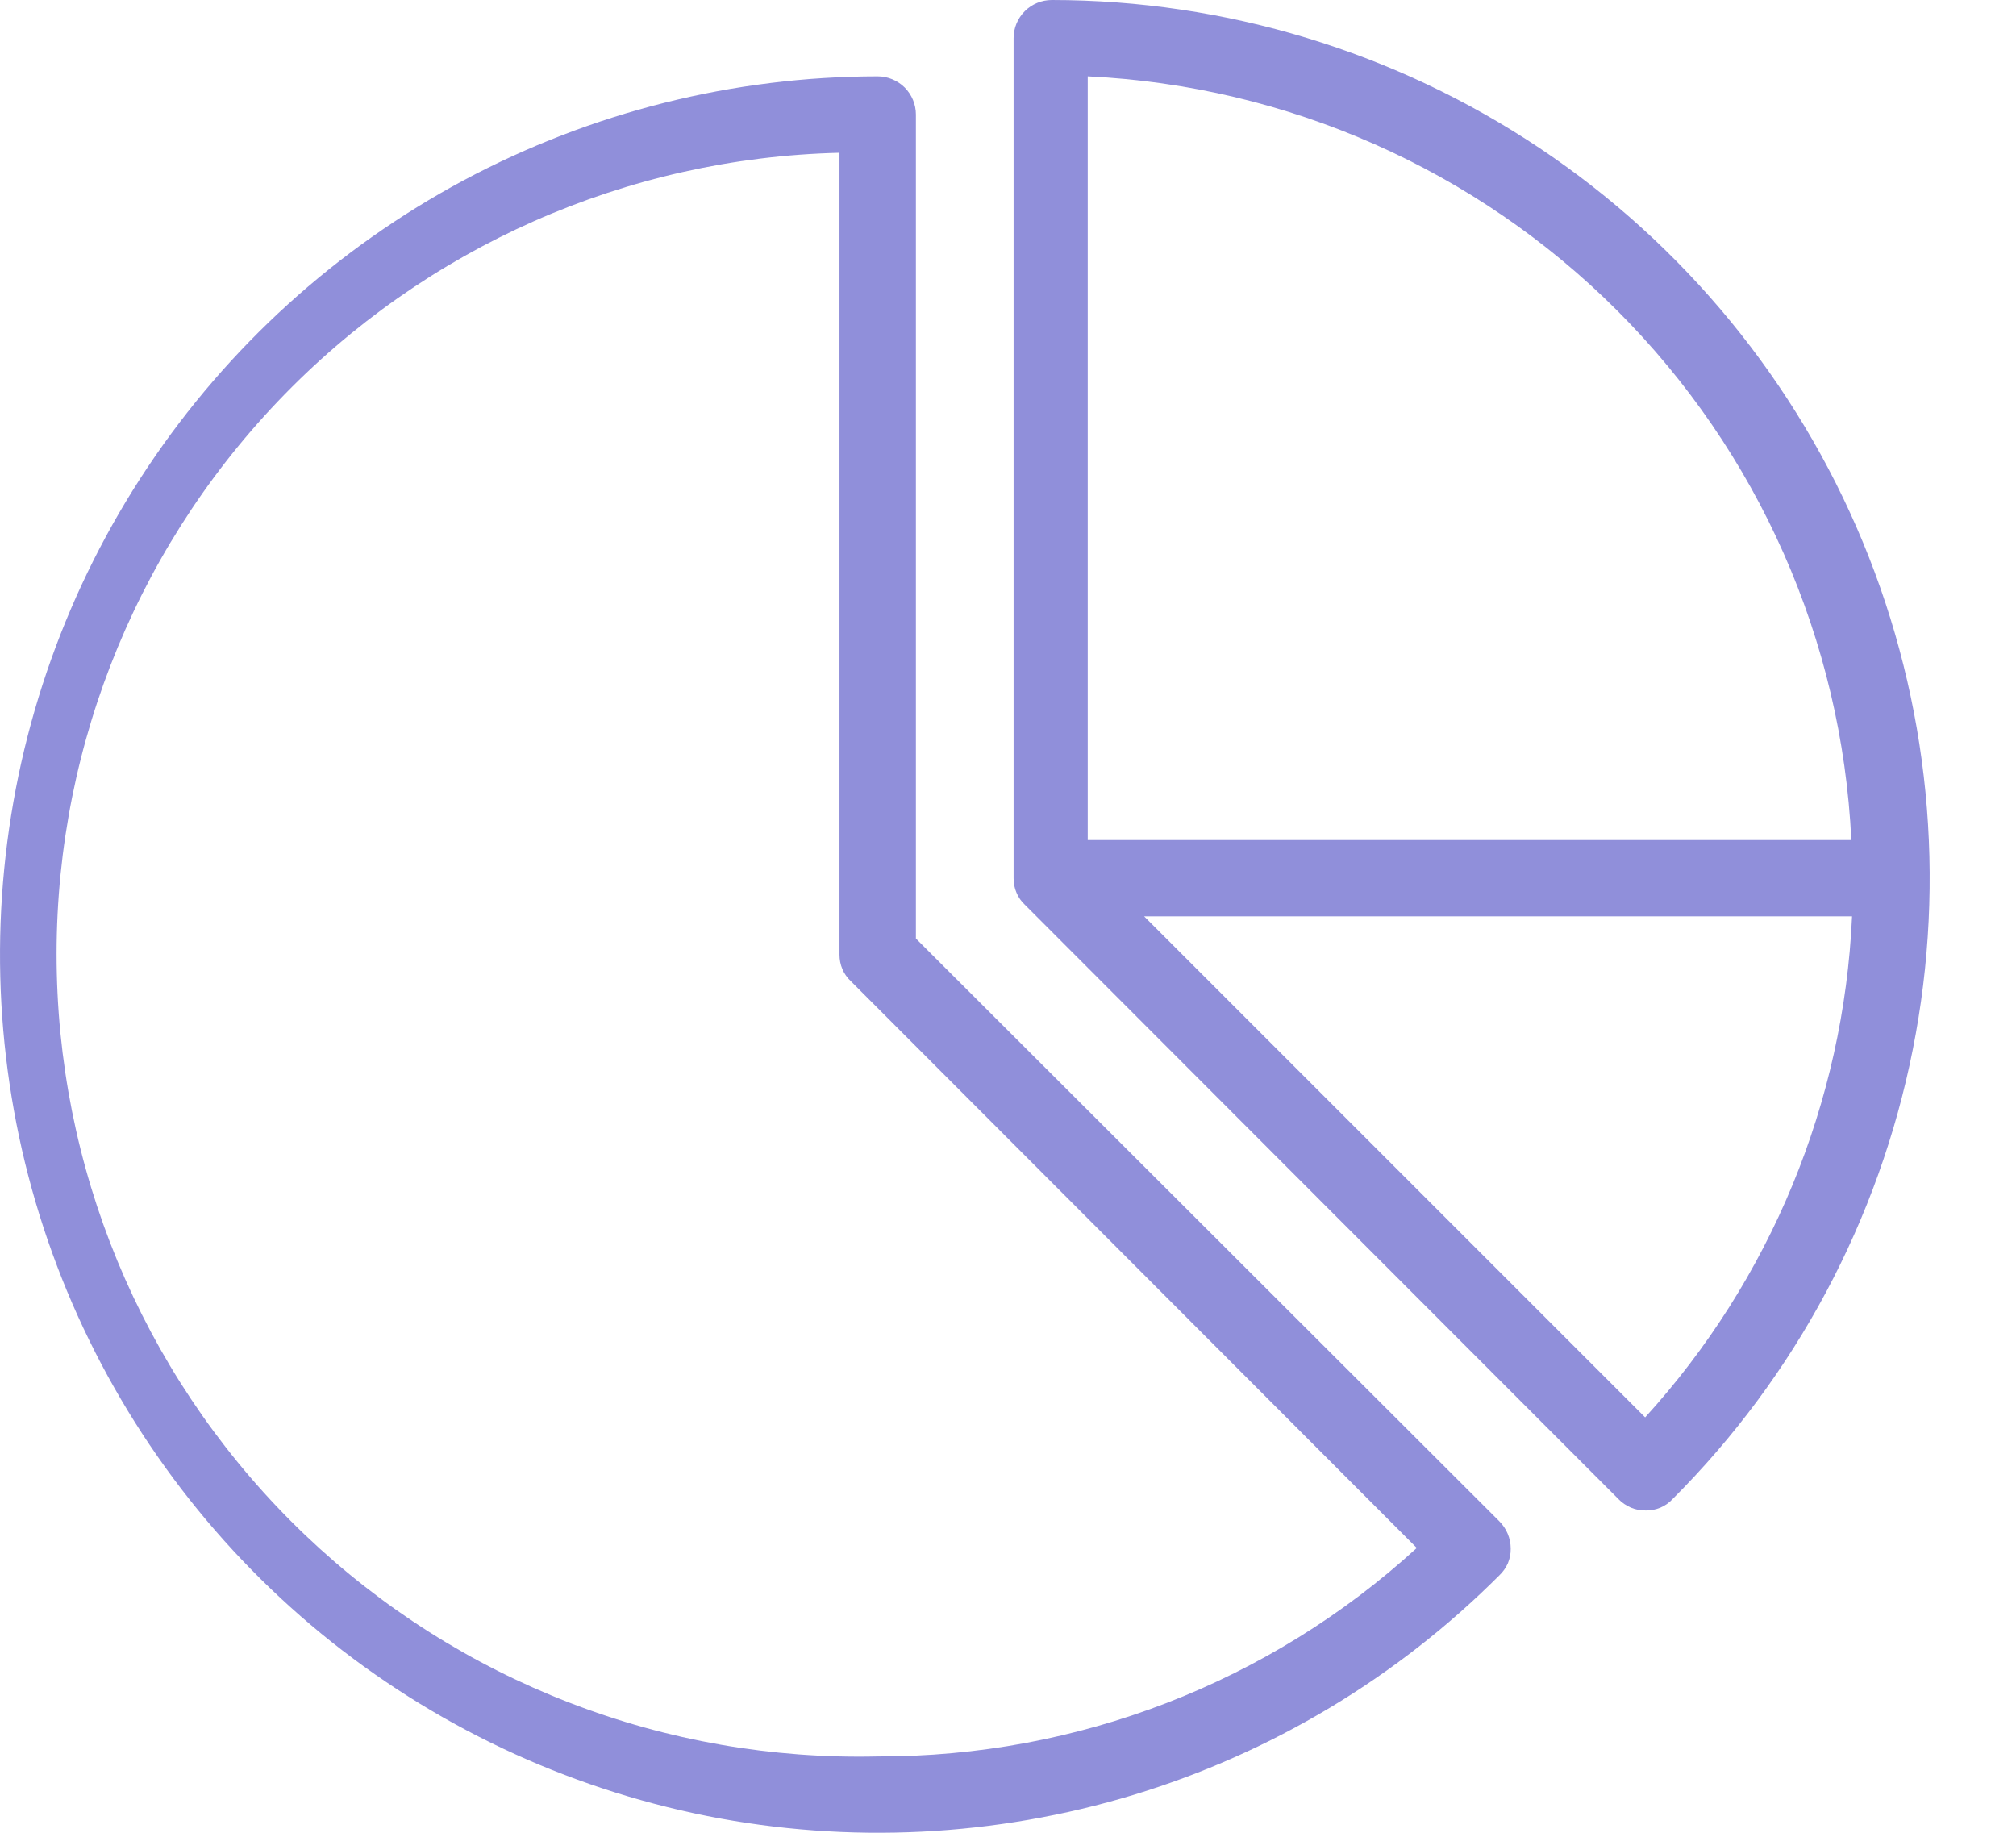 <svg width="22" height="20" viewBox="0 0 22 20" fill="none" xmlns="http://www.w3.org/2000/svg">
<path d="M9.995 10.242V1.25C9.995 1.14 9.951 1.034 9.873 0.955C9.794 0.877 9.688 0.833 9.578 0.833C8.002 0.834 6.451 1.224 5.061 1.967C3.672 2.711 2.487 3.786 1.613 5.096C0.738 6.407 0.2 7.913 0.046 9.482C-0.108 11.05 0.127 12.632 0.731 14.088C1.335 15.543 2.288 16.828 3.506 17.827C4.725 18.826 6.171 19.509 7.717 19.817C9.262 20.123 10.86 20.044 12.368 19.587C13.876 19.129 15.247 18.306 16.361 17.192C16.401 17.154 16.433 17.109 16.455 17.059C16.476 17.009 16.487 16.955 16.486 16.9C16.486 16.787 16.441 16.68 16.361 16.6L9.995 10.242ZM9.578 19.167C8.429 19.194 7.286 18.995 6.214 18.58C5.141 18.166 4.162 17.544 3.33 16.751C1.65 15.149 0.675 12.946 0.62 10.625C0.564 8.304 1.433 6.057 3.035 4.377C4.637 2.697 6.841 1.722 9.161 1.667V10.417C9.161 10.471 9.171 10.525 9.193 10.576C9.214 10.626 9.246 10.671 9.286 10.708L15.461 16.892C13.855 18.361 11.755 19.173 9.578 19.167Z" fill="#908FDA"/>
<path d="M11.478 0C11.367 0 11.261 0.044 11.183 0.122C11.105 0.2 11.061 0.306 11.061 0.417V9.583C11.061 9.638 11.071 9.692 11.093 9.742C11.114 9.793 11.146 9.838 11.186 9.875L17.661 16.358C17.7 16.399 17.747 16.43 17.798 16.452C17.85 16.474 17.905 16.484 17.961 16.483C18.016 16.484 18.07 16.473 18.12 16.452C18.171 16.43 18.216 16.398 18.253 16.358C19.593 15.018 20.505 13.311 20.874 11.452C21.244 9.594 21.054 7.667 20.329 5.916C19.604 4.166 18.376 2.669 16.801 1.616C15.225 0.563 13.373 0.001 11.478 0ZM20.203 9.167H11.87V0.833C14.046 0.937 16.107 1.848 17.648 3.389C19.189 4.93 20.1 6.99 20.203 9.167ZM17.953 15.467L12.486 10H20.211C20.12 12.03 19.321 13.964 17.953 15.467Z" fill="#908FDA"/>
</svg>
